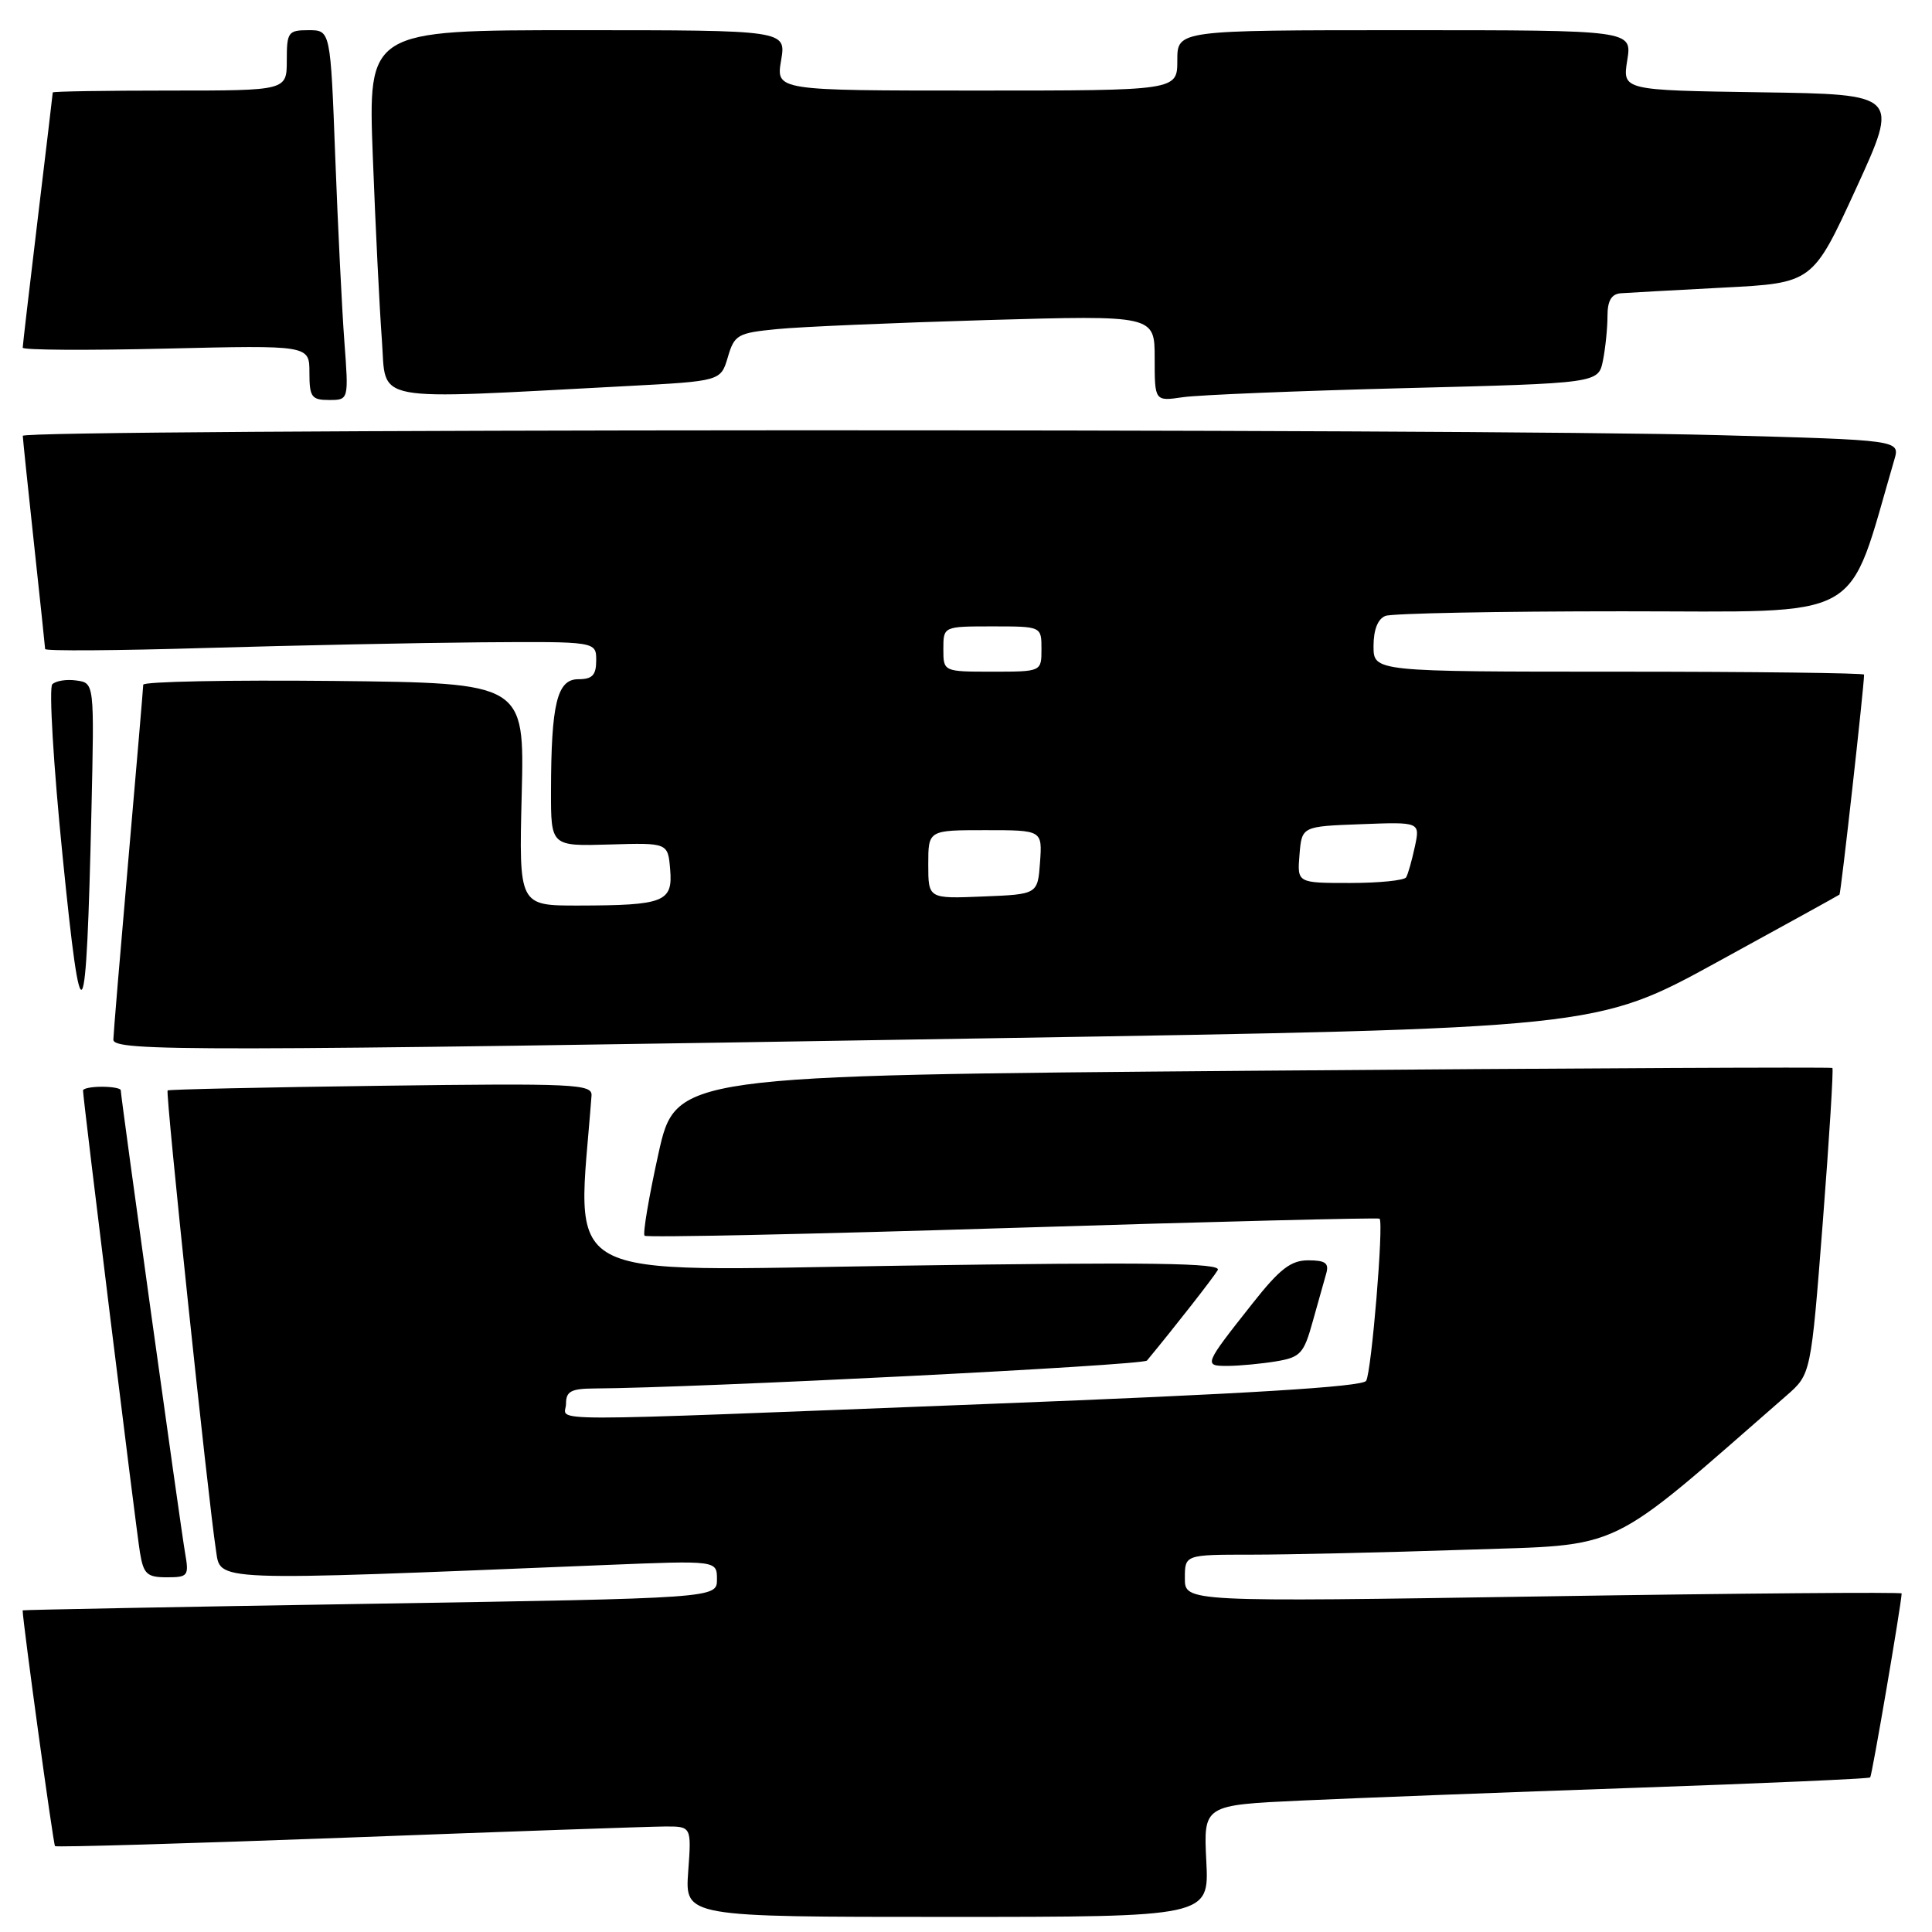 <?xml version="1.0" encoding="UTF-8" standalone="no"?>
<!DOCTYPE svg PUBLIC "-//W3C//DTD SVG 1.1//EN" "http://www.w3.org/Graphics/SVG/1.1/DTD/svg11.dtd" >
<svg xmlns="http://www.w3.org/2000/svg" xmlns:xlink="http://www.w3.org/1999/xlink" version="1.1" viewBox="0 0 256 256">
 <g >
 <path fill="currentColor"
d=" M 159.84 246.59 C 159.47 239.18 159.47 239.18 172.49 238.58 C 179.64 238.25 199.45 237.49 216.50 236.90 C 233.55 236.31 247.64 235.69 247.81 235.52 C 248.05 235.28 251.90 212.79 251.98 211.14 C 251.99 210.95 230.62 211.12 204.50 211.53 C 157.00 212.27 157.00 212.27 157.00 209.13 C 157.00 206.00 157.00 206.00 165.84 206.00 C 170.70 206.00 183.45 205.71 194.18 205.35 C 215.47 204.63 212.48 206.07 236.73 184.91 C 239.96 182.09 239.96 182.09 241.53 161.93 C 242.39 150.84 242.96 141.65 242.80 141.51 C 242.63 141.38 208.09 141.54 166.02 141.88 C 89.55 142.50 89.55 142.50 87.24 152.89 C 85.98 158.60 85.15 163.48 85.41 163.74 C 85.67 164.00 107.62 163.53 134.19 162.70 C 160.76 161.87 182.64 161.33 182.80 161.48 C 183.37 162.03 181.73 181.82 181.02 182.97 C 180.53 183.76 164.99 184.71 130.91 186.03 C 69.27 188.43 75.00 188.44 75.00 186.00 C 75.00 184.36 75.67 184.00 78.75 183.98 C 92.43 183.90 151.45 180.92 151.98 180.28 C 155.67 175.82 160.80 169.26 161.36 168.29 C 161.91 167.35 152.60 167.22 119.43 167.71 C 72.87 168.38 76.49 170.37 78.38 145.17 C 78.49 143.64 76.14 143.53 50.50 143.87 C 35.10 144.07 22.37 144.35 22.21 144.49 C 21.90 144.76 27.58 198.70 28.61 205.36 C 29.27 209.61 27.28 209.53 80.25 207.37 C 95.00 206.77 95.00 206.77 95.00 209.27 C 95.00 211.77 95.00 211.77 49.00 212.51 C 23.70 212.92 3.00 213.31 3.00 213.38 C 3.01 214.86 7.06 244.40 7.29 244.62 C 7.46 244.79 24.90 244.28 46.05 243.49 C 67.20 242.69 86.10 242.03 88.06 242.02 C 91.63 242.00 91.63 242.00 91.19 248.00 C 90.76 254.00 90.76 254.00 125.49 254.00 C 160.22 254.00 160.22 254.00 159.84 246.59 Z  M 24.52 205.75 C 23.95 202.49 16.00 145.32 16.00 144.46 C 16.00 144.21 14.88 144.00 13.50 144.00 C 12.12 144.00 11.00 144.22 11.00 144.50 C 11.00 145.56 18.04 202.68 18.55 205.75 C 19.02 208.57 19.48 209.00 22.09 209.00 C 24.93 209.00 25.06 208.82 24.52 205.75 Z  M 169.07 180.39 C 172.31 179.85 172.76 179.37 173.93 175.15 C 174.64 172.59 175.45 169.71 175.73 168.75 C 176.13 167.37 175.62 167.00 173.35 167.00 C 171.05 167.00 169.58 168.13 165.99 172.68 C 159.49 180.90 159.45 181.00 162.70 180.99 C 164.24 180.98 167.11 180.71 169.07 180.39 Z  M 131.00 137.58 C 211.50 136.27 211.50 136.27 227.50 127.50 C 236.30 122.68 243.61 118.65 243.74 118.54 C 243.93 118.39 247.00 90.95 247.00 89.39 C 247.00 89.18 232.38 89.00 214.50 89.00 C 182.00 89.00 182.00 89.00 182.00 85.61 C 182.00 83.44 182.57 82.00 183.58 81.61 C 184.45 81.27 198.60 81.00 215.02 81.00 C 247.72 81.00 244.61 82.74 251.01 60.91 C 251.77 58.31 251.77 58.31 227.72 57.66 C 194.46 56.75 3.00 56.83 3.02 57.75 C 3.03 58.16 3.70 64.58 4.50 72.00 C 5.30 79.42 5.97 85.72 5.98 86.00 C 5.99 86.28 15.56 86.21 27.25 85.86 C 38.94 85.52 55.36 85.18 63.75 85.11 C 79.00 85.00 79.00 85.00 79.00 87.50 C 79.00 89.46 78.49 90.00 76.63 90.00 C 73.82 90.00 73.03 93.22 73.01 104.82 C 73.00 112.13 73.00 112.13 80.75 111.90 C 88.50 111.67 88.50 111.67 88.80 115.20 C 89.17 119.52 88.02 119.97 76.63 119.99 C 68.76 120.00 68.76 120.00 69.13 105.25 C 69.50 90.50 69.50 90.50 44.25 90.23 C 30.36 90.09 18.99 90.31 18.98 90.73 C 18.97 91.15 18.08 101.62 17.00 114.00 C 15.92 126.38 15.03 137.06 15.02 137.75 C 15.00 139.33 25.33 139.32 131.00 137.58 Z  M 12.12 107.26 C 12.50 90.50 12.50 90.50 10.13 90.17 C 8.83 89.98 7.39 90.21 6.93 90.67 C 6.47 91.13 7.08 101.41 8.30 113.50 C 10.80 138.47 11.43 137.44 12.12 107.26 Z  M 45.63 45.25 C 45.31 40.99 44.77 29.96 44.42 20.75 C 43.79 4.00 43.79 4.00 40.89 4.00 C 38.18 4.00 38.00 4.25 38.00 8.00 C 38.00 12.00 38.00 12.00 22.50 12.00 C 13.97 12.00 7.00 12.11 6.99 12.25 C 6.99 12.39 6.09 19.93 5.00 29.00 C 3.91 38.08 3.01 45.76 3.01 46.07 C 3.00 46.39 11.55 46.44 22.00 46.19 C 41.00 45.74 41.00 45.74 41.00 49.37 C 41.00 52.61 41.28 53.00 43.60 53.00 C 46.21 53.00 46.21 53.00 45.63 45.25 Z  M 83.00 51.16 C 95.50 50.50 95.50 50.50 96.44 47.33 C 97.31 44.36 97.73 44.12 102.94 43.61 C 106.00 43.30 118.51 42.77 130.75 42.41 C 153.00 41.77 153.00 41.77 153.00 47.47 C 153.00 53.18 153.00 53.18 156.75 52.63 C 158.81 52.33 172.04 51.79 186.15 51.43 C 211.79 50.78 211.79 50.78 212.40 47.77 C 212.73 46.11 213.00 43.46 213.00 41.87 C 213.00 39.86 213.52 38.96 214.75 38.86 C 215.71 38.79 221.83 38.45 228.35 38.11 C 240.19 37.50 240.19 37.50 245.93 25.00 C 251.66 12.50 251.66 12.50 233.32 12.23 C 214.98 11.96 214.98 11.96 215.62 7.98 C 216.26 4.00 216.26 4.00 186.13 4.00 C 156.00 4.00 156.00 4.00 156.00 8.00 C 156.00 12.00 156.00 12.00 129.41 12.00 C 102.82 12.00 102.82 12.00 103.50 8.00 C 104.18 4.00 104.18 4.00 76.47 4.00 C 48.76 4.00 48.76 4.00 49.40 20.75 C 49.75 29.96 50.29 40.89 50.60 45.04 C 51.24 53.49 48.50 52.97 83.00 51.16 Z  M 123.00 114.54 C 123.00 110.00 123.00 110.00 130.56 110.00 C 138.11 110.00 138.11 110.00 137.81 114.25 C 137.50 118.50 137.50 118.50 130.25 118.79 C 123.00 119.09 123.00 119.09 123.00 114.54 Z  M 172.19 113.25 C 172.50 109.50 172.50 109.50 180.34 109.21 C 188.18 108.91 188.18 108.91 187.47 112.21 C 187.08 114.02 186.57 115.84 186.32 116.25 C 186.08 116.66 182.73 117.00 178.88 117.00 C 171.88 117.00 171.88 117.00 172.19 113.25 Z  M 125.00 86.00 C 125.00 83.00 125.00 83.00 131.50 83.00 C 138.00 83.00 138.00 83.00 138.00 86.00 C 138.00 89.00 138.00 89.00 131.50 89.00 C 125.00 89.00 125.00 89.00 125.00 86.00 Z "/>
</g>
</svg>